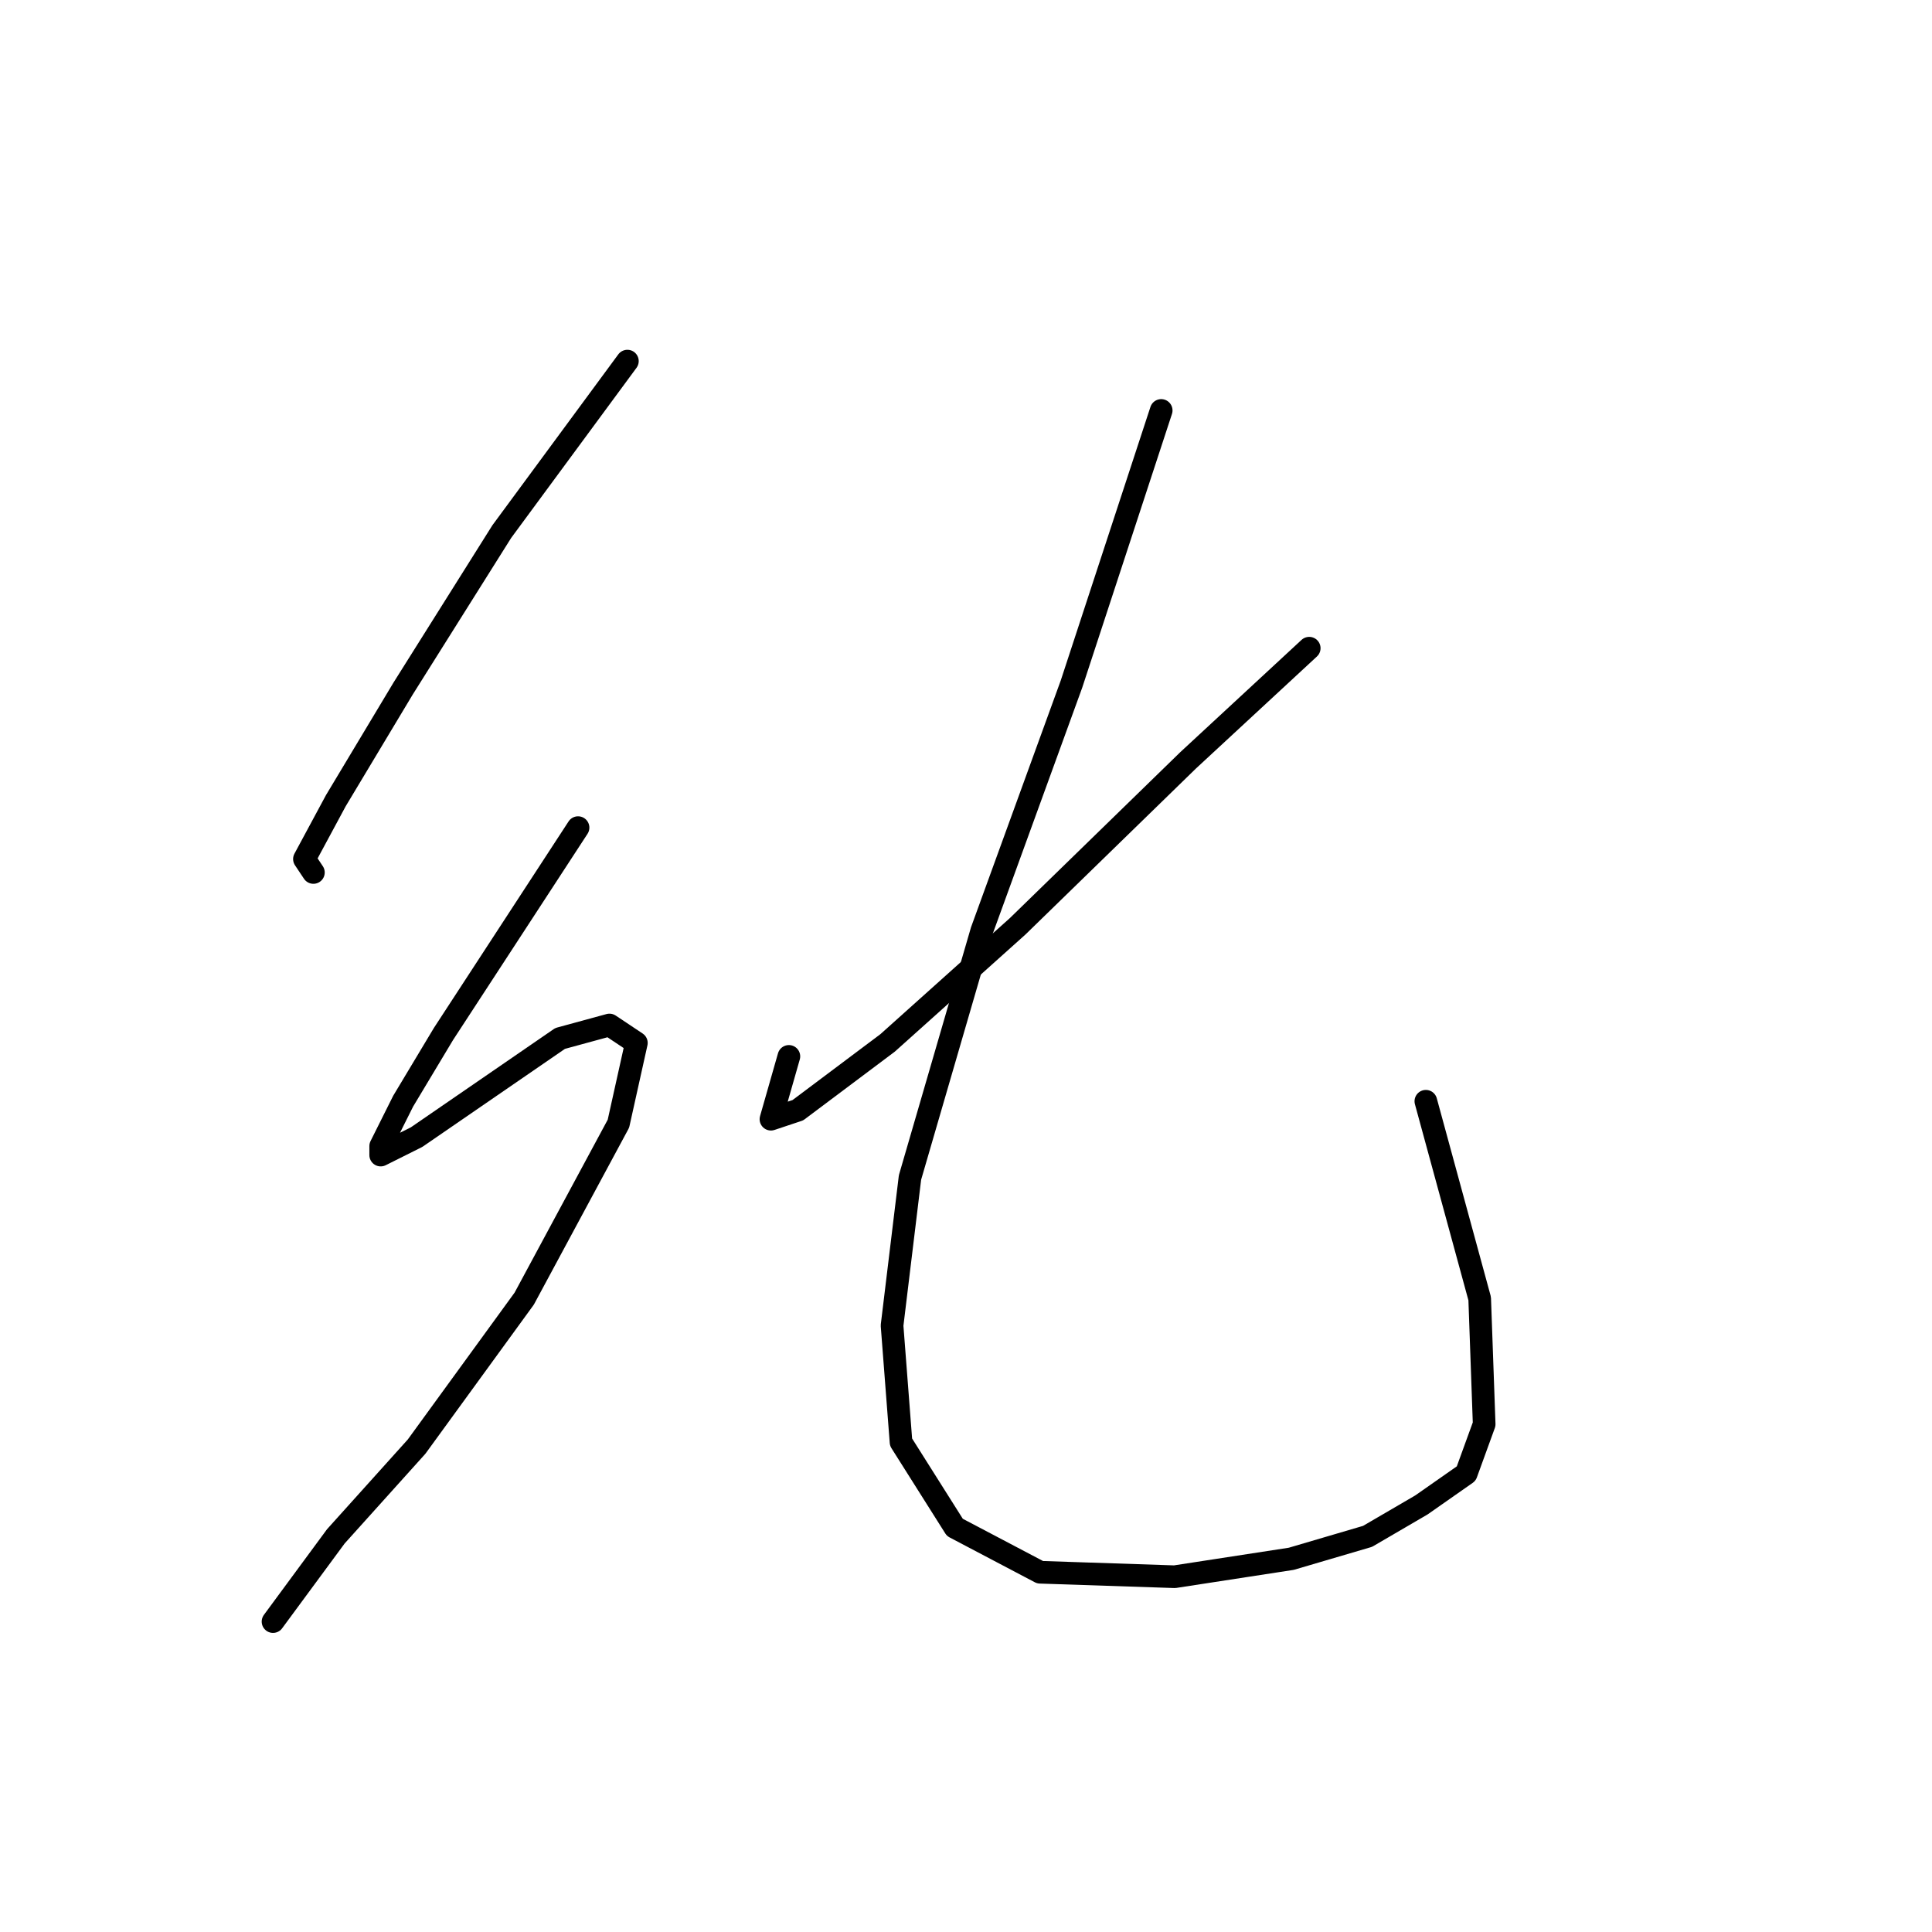<?xml version="1.0" standalone="no"?>
    <svg width="256" height="256" xmlns="http://www.w3.org/2000/svg" version="1.1">
    <polyline stroke="black" stroke-width="3" stroke-linecap="round" fill="transparent" stroke-linejoin="round" points="83.133 47.848 66.491 70.435 53.414 91.238 44.499 106.097 40.338 113.824 41.527 115.608 41.527 115.608 " />
        <polyline stroke="black" stroke-width="3" stroke-linecap="round" fill="transparent" stroke-linejoin="round" points="76.595 109.664 67.68 123.335 58.764 137.005 53.414 145.921 50.443 151.865 50.443 153.054 55.198 150.676 64.708 144.138 74.218 137.6 80.756 135.817 84.322 138.194 81.945 148.893 69.463 172.074 55.198 191.688 44.499 203.576 36.177 214.869 36.177 214.869 " />
        <polyline stroke="black" stroke-width="3" stroke-linecap="round" fill="transparent" stroke-linejoin="round" points="173.479 85.889 157.431 100.748 134.845 122.74 117.608 138.194 105.72 147.11 102.154 148.299 104.531 139.977 104.531 139.977 " />
        <polyline stroke="black" stroke-width="3" stroke-linecap="round" fill="transparent" stroke-linejoin="round" points="153.865 54.386 141.977 90.644 130.09 123.335 120.579 156.025 118.202 175.64 119.391 191.094 126.523 202.387 137.817 208.331 155.648 208.925 171.102 206.548 181.206 203.576 188.339 199.415 194.283 195.255 196.66 188.716 196.066 172.074 188.933 145.921 188.933 145.921 " />
        </svg>